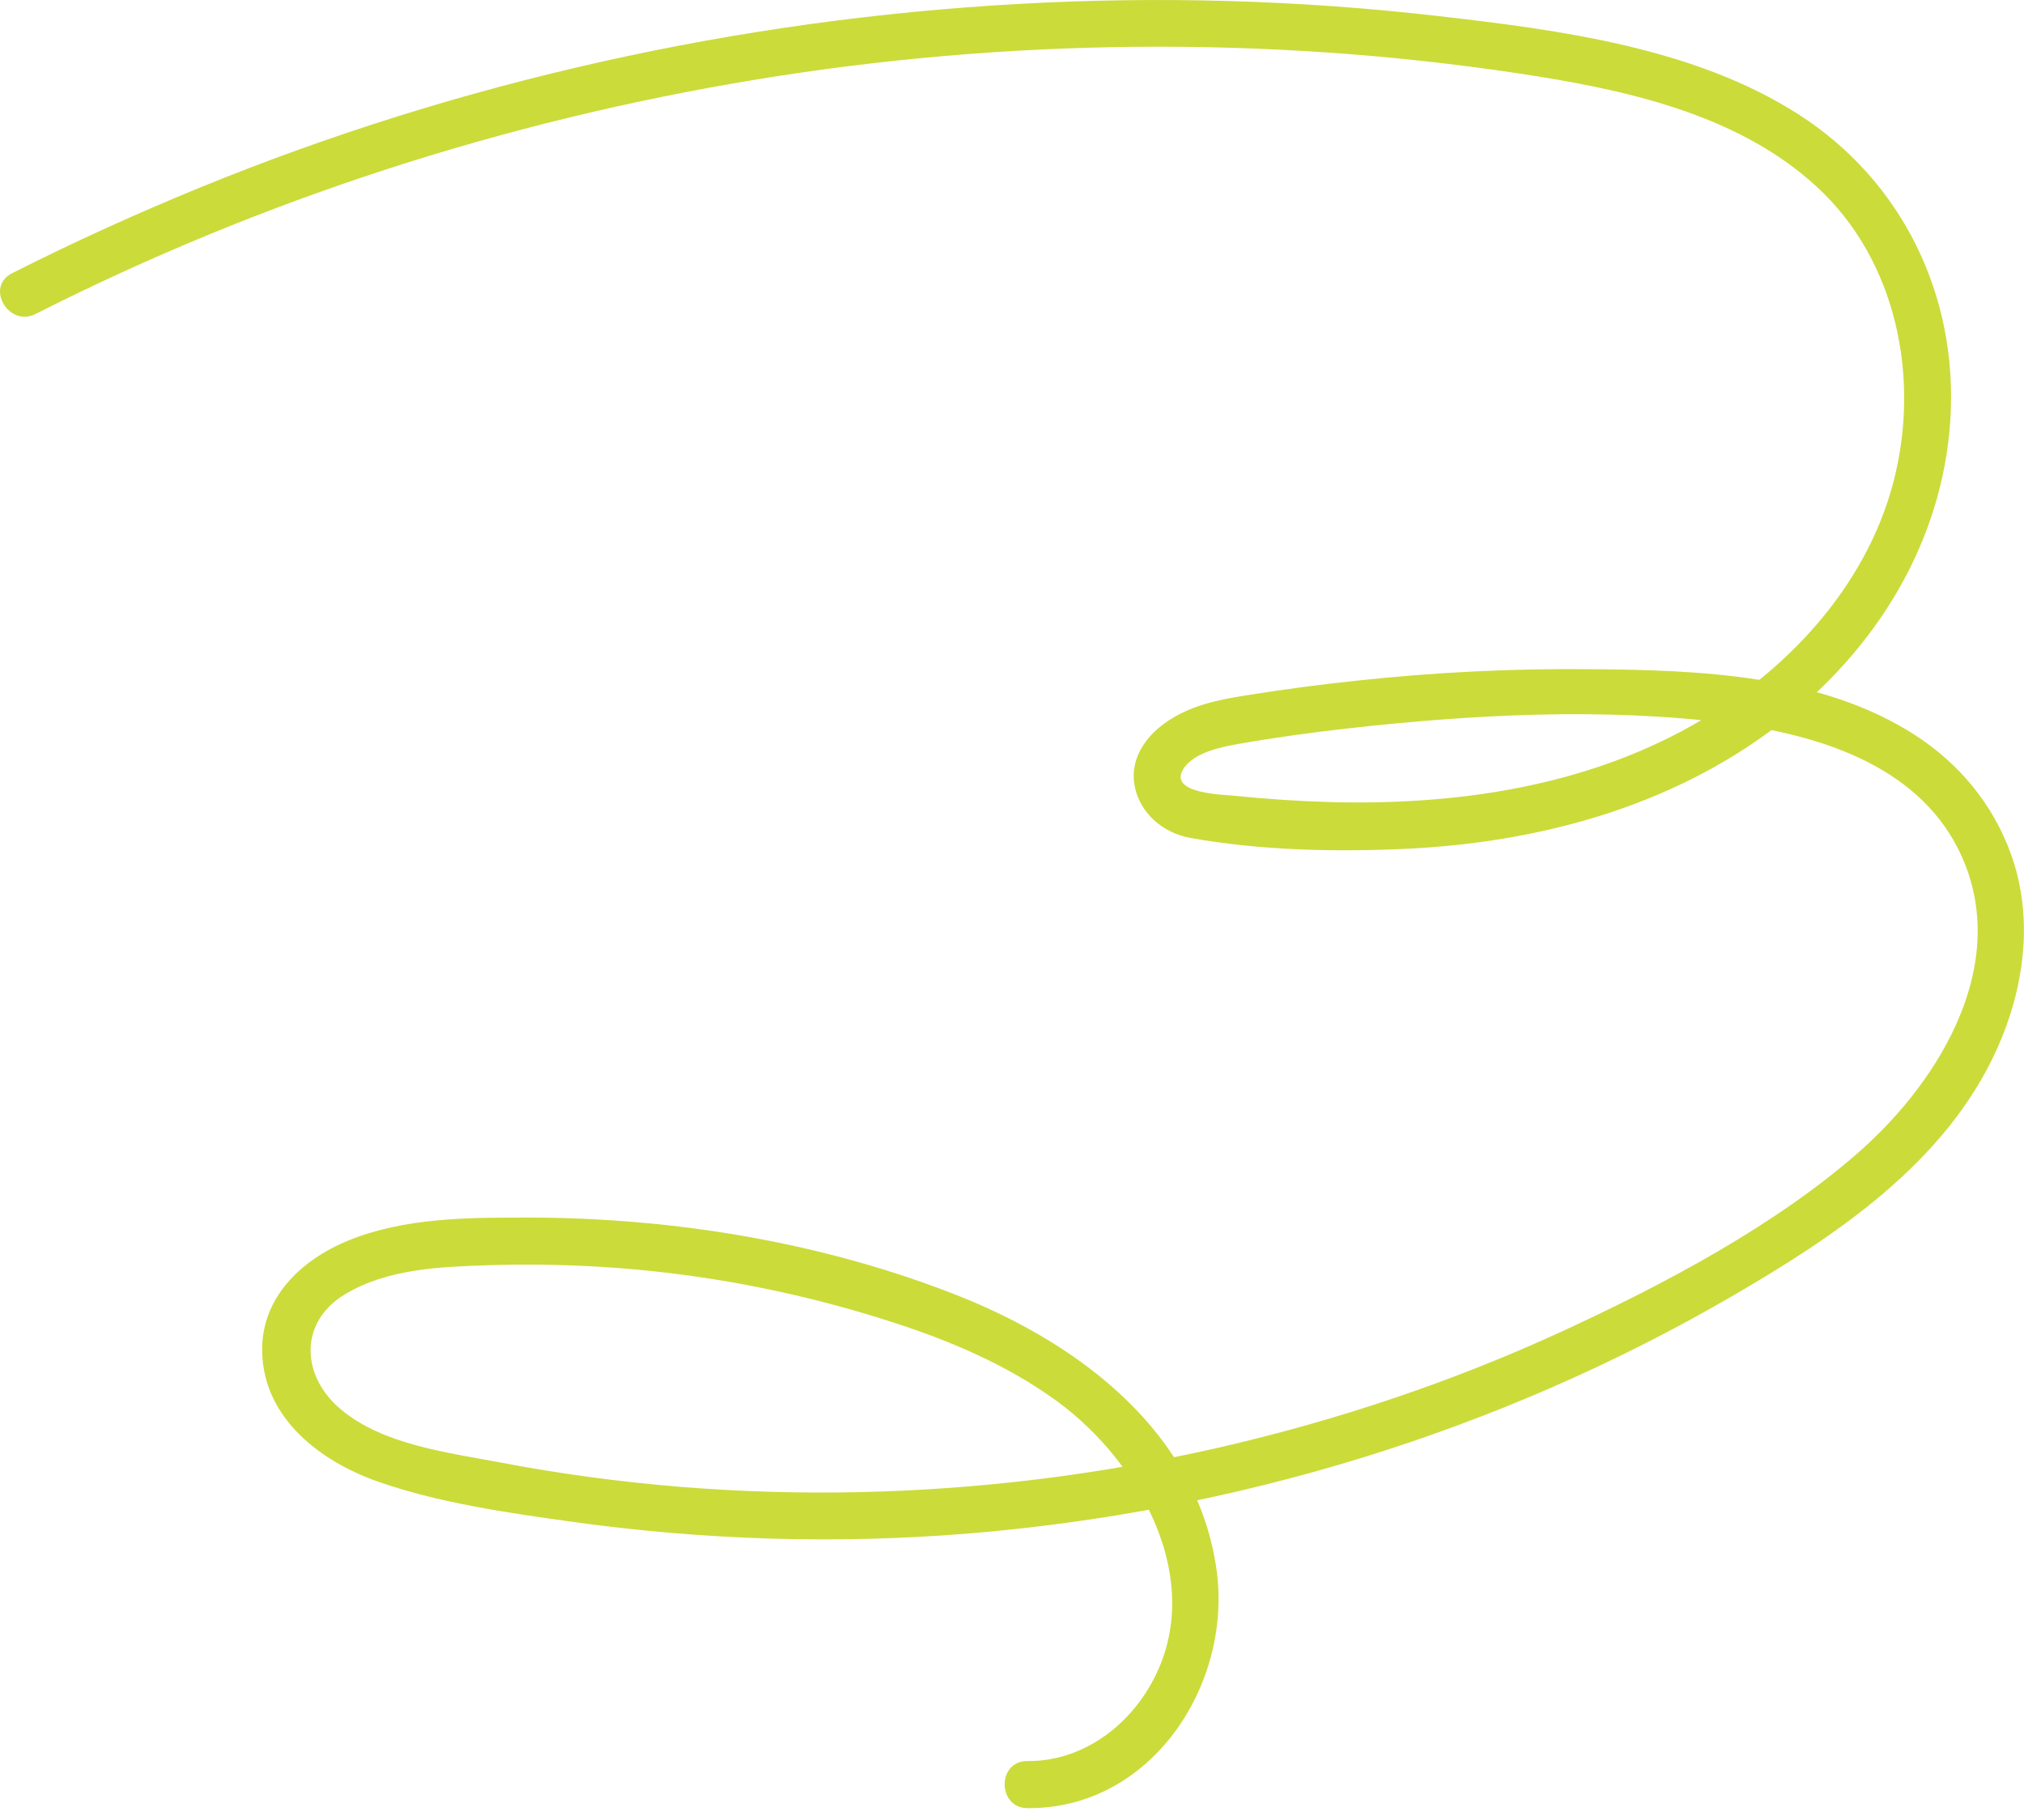 <svg width="129" height="116" viewBox="0 0 129 116" fill="none" xmlns="http://www.w3.org/2000/svg">
<g clip-path="url(#clip0_295_142)">
<path d="M2.27 20.01C16.7 12.7 32.24 7.69 48.19 5.07C64.14 2.45 80.69 2.26 96.73 4.67C103.37 5.67 110.66 7.19 115.77 11.88C120.88 16.57 122.42 24.09 120.67 30.75C118.92 37.41 113.84 42.87 107.84 46.24C100.84 50.18 92.71 51.33 84.78 51.12C82.71 51.06 80.64 50.92 78.58 50.71C77.86 50.64 74.5 50.56 75.4 49.04C76.04 47.96 77.89 47.59 79.01 47.4C81.28 47 83.57 46.69 85.86 46.43C93.87 45.53 102.28 45.08 110.3 46.11C115.82 46.82 122.05 48.72 124.77 54.04C128.37 61.09 123.76 68.79 118.46 73.44C113.16 78.09 106.16 81.81 99.59 84.84C92.58 88.07 85.22 90.53 77.69 92.26C62.73 95.68 47.02 96.09 31.94 93.22C28.58 92.58 24.44 92.1 21.73 89.83C19.18 87.7 19.04 84.28 21.97 82.5C24.67 80.87 28 80.74 31.06 80.64C35.43 80.5 39.82 80.72 44.14 81.33C48.46 81.94 52.67 82.91 56.79 84.24C60.51 85.43 64.15 86.97 67.32 89.27C72.9 93.32 77.21 101.34 73.05 107.85C71.39 110.45 68.61 112.27 65.48 112.24C63.55 112.22 63.55 115.22 65.48 115.24C73.36 115.32 78.55 107.38 77.54 100.07C76.33 91.33 68.87 85.7 61.19 82.63C52.53 79.18 42.96 77.61 33.66 77.6C29.85 77.6 25.77 77.6 22.19 79.07C19.18 80.3 16.61 82.74 16.71 86.21C16.83 90.42 20.44 93.15 24.09 94.43C27.98 95.79 32.25 96.4 36.32 96.97C44.72 98.15 53.22 98.43 61.68 97.74C78.71 96.35 95.44 91.27 110.24 82.7C116.92 78.83 124 74.15 127.28 66.85C129.03 62.96 129.64 58.49 128.16 54.41C127.01 51.24 124.86 48.66 122.04 46.84C116.05 42.99 108.34 42.71 101.44 42.65C96.48 42.6 91.52 42.84 86.58 43.37C84.18 43.62 81.79 43.94 79.41 44.32C77.58 44.61 75.78 44.98 74.24 46.09C72.97 47 72.04 48.38 72.3 50C72.6 51.81 74.13 53.1 75.89 53.41C80.34 54.2 85.09 54.31 89.59 54.1C98.05 53.7 106.52 51.43 113.32 46.22C119.53 41.47 123.82 34.6 124.31 26.7C124.79 18.87 121.26 11.54 114.63 7.29C108 3.04 99.43 1.91 91.63 1.02C82.79 -3.45707e-06 73.84 -0.25 64.94 0.25C47.07 1.24 29.35 5.17 12.78 11.94C8.7 13.61 4.69 15.43 0.76 17.42C-0.96 18.29 0.55 20.88 2.27 20.01Z" fill="#CBDB3A"/>
</g>
<defs>
<clipPath id="clip0_295_142">
<rect width="129" height="115.25" fill="white"/>
</clipPath>
</defs>
</svg>
